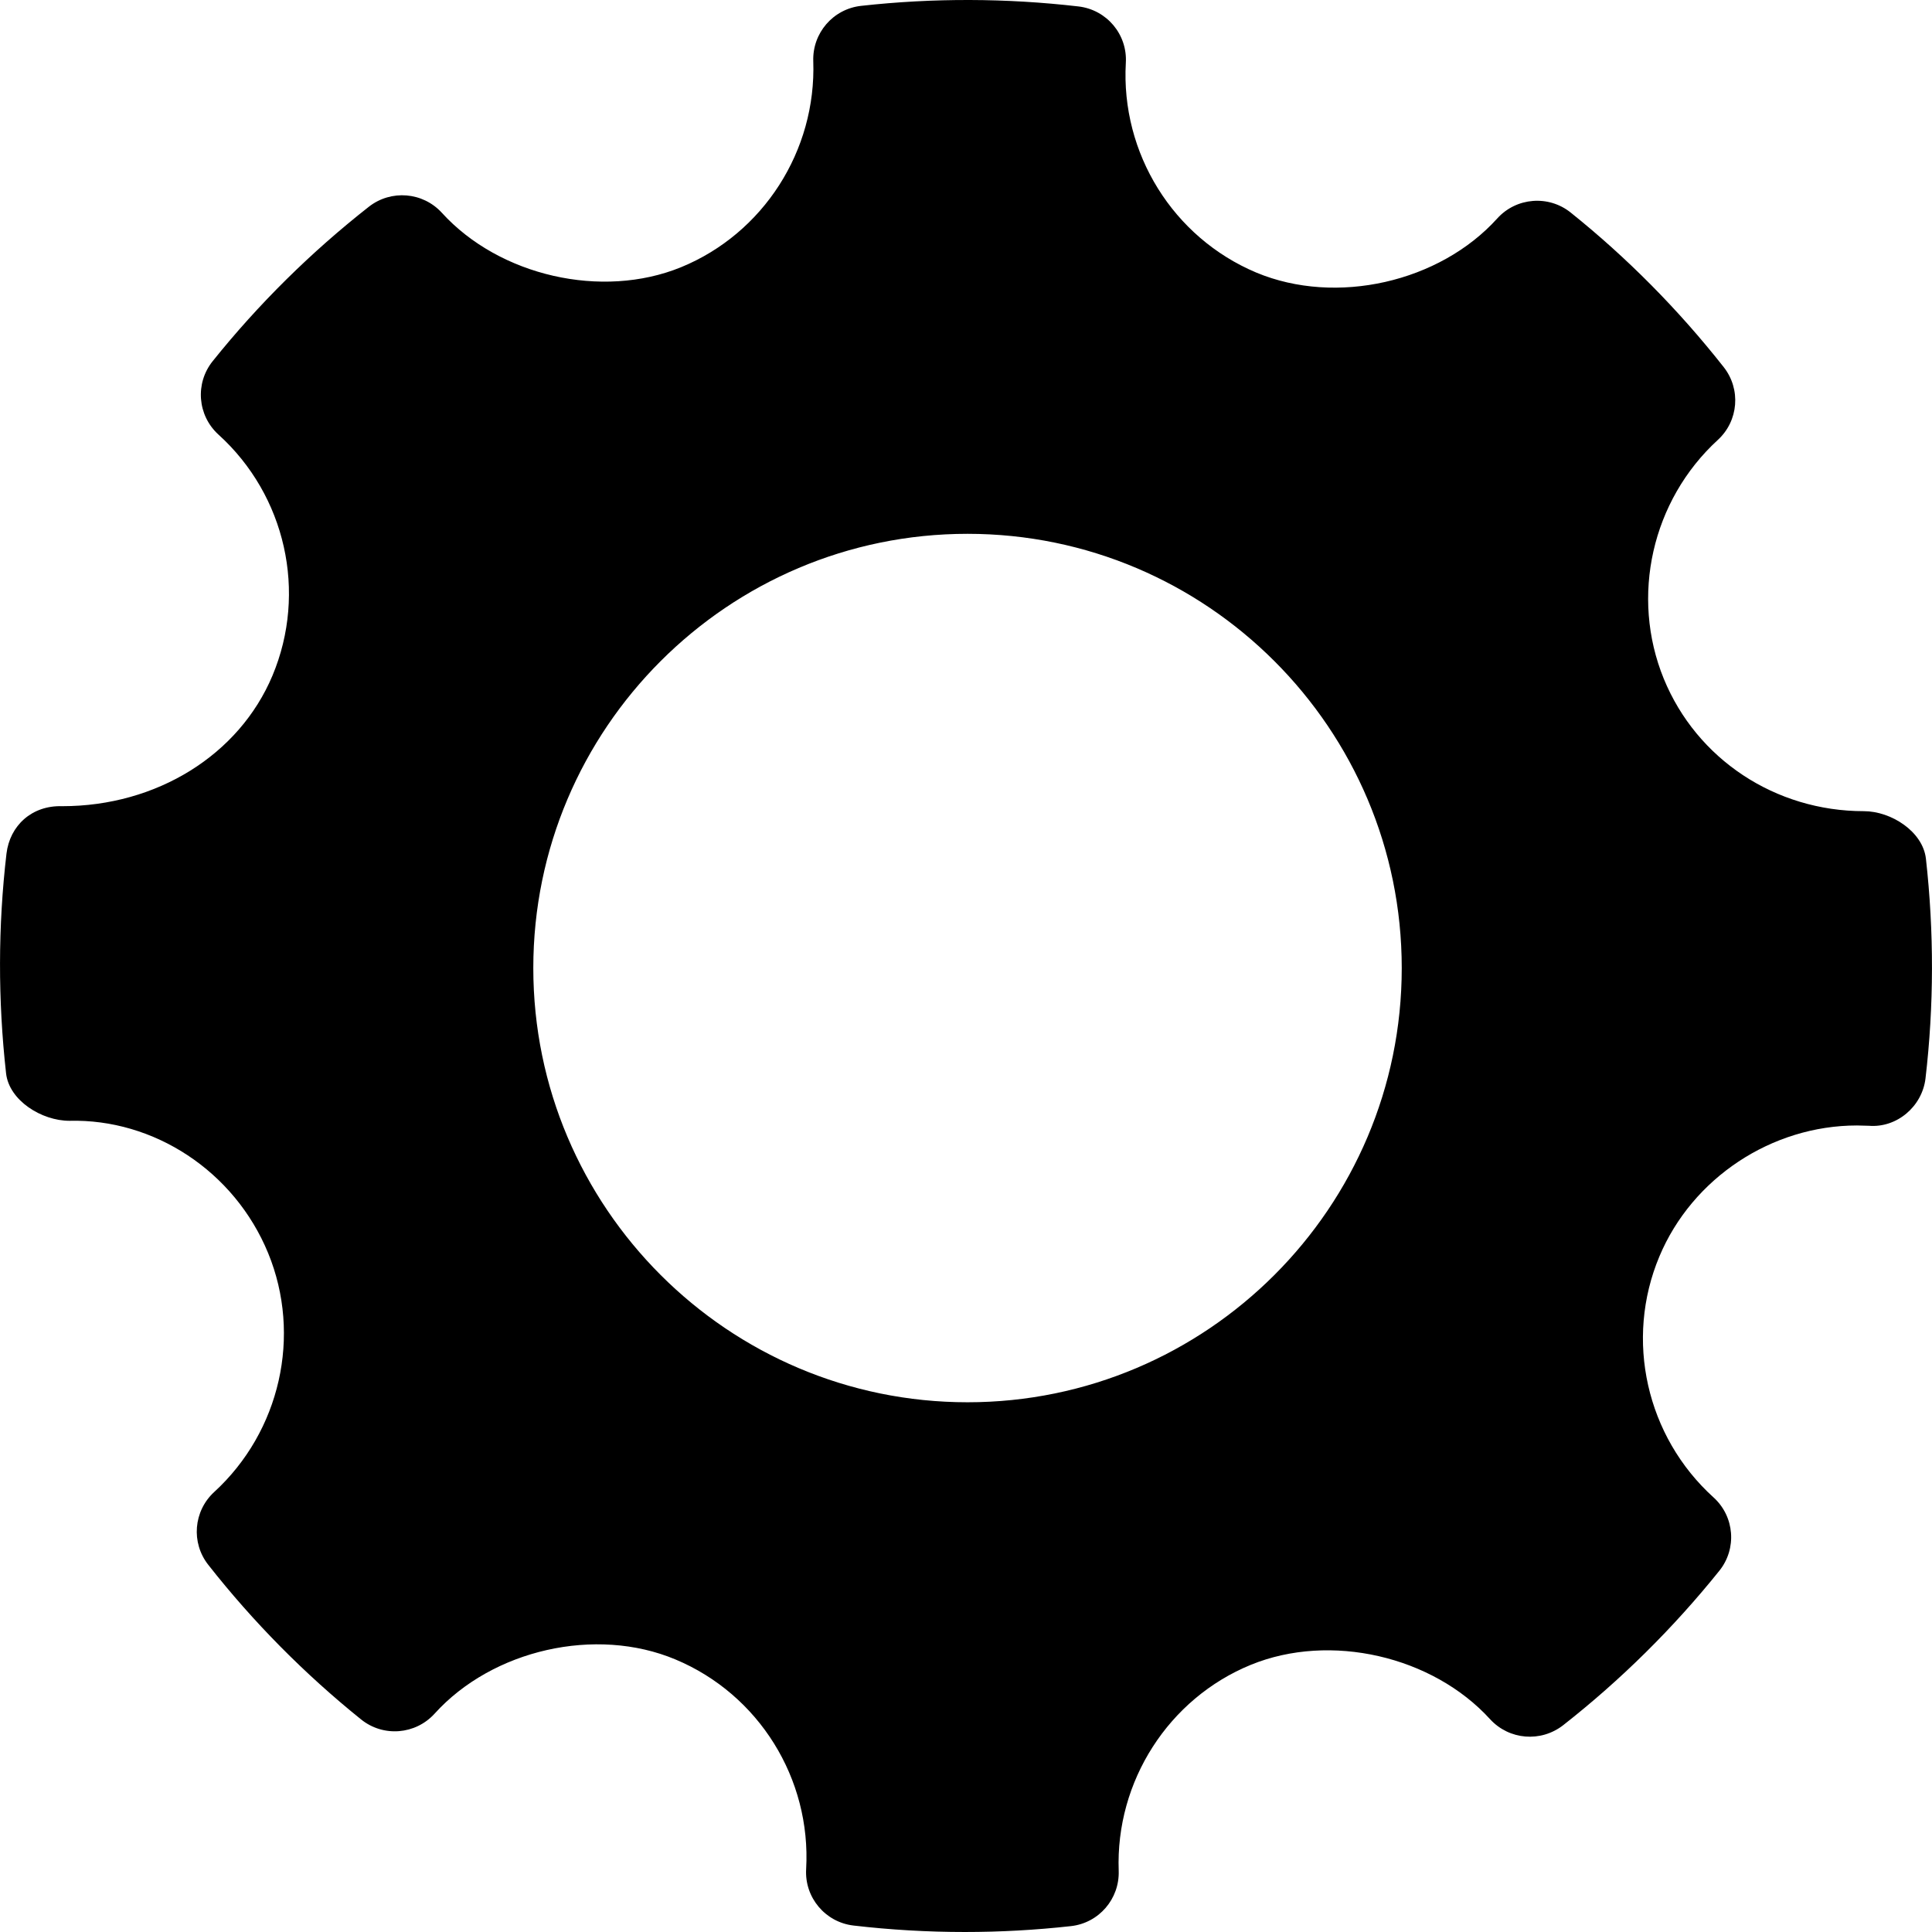 <?xml version="1.0" encoding="utf-8"?>
<!-- Generator: Adobe Illustrator 21.0.0, SVG Export Plug-In . SVG Version: 6.00 Build 0)  -->
<svg version="1.1" id="Capa_1" xmlns="http://www.w3.org/2000/svg" xmlns:xlink="http://www.w3.org/1999/xlink" x="0px" y="0px"
	 viewBox="0 0 268.765 268.765" enable-background="new 0 0 268.765 268.765" xml:space="preserve">
<g id="Settings">
	<g>
		<path d="M267.92,119.461c-0.425-3.778-4.83-6.617-8.639-6.617c-12.315,0-23.243-7.231-27.826-18.414
			c-4.682-11.454-1.663-24.812,7.515-33.231c2.889-2.641,3.24-7.062,0.817-10.133c-6.303-8.004-13.467-15.234-21.289-21.5
			c-3.063-2.458-7.557-2.116-10.213,0.825c-8.01,8.871-22.398,12.168-33.516,7.529c-11.57-4.867-18.866-16.591-18.152-29.176
			c0.235-3.953-2.654-7.39-6.595-7.849c-10.038-1.161-20.164-1.197-30.232-0.08c-3.896,0.43-6.785,3.786-6.654,7.689
			c0.438,12.461-6.946,23.98-18.401,28.672c-10.985,4.487-25.272,1.218-33.266-7.574c-2.642-2.896-7.063-3.252-10.141-0.853
			c-8.054,6.319-15.379,13.555-21.74,21.493c-2.481,3.086-2.116,7.559,0.802,10.214c9.353,8.47,12.373,21.944,7.514,33.53
			c-4.639,11.046-16.109,18.165-29.24,18.165c-4.261-0.137-7.296,2.723-7.762,6.597c-1.182,10.096-1.196,20.383-0.058,30.561
			c0.422,3.794,4.961,6.608,8.812,6.608c11.702-0.299,22.937,6.946,27.65,18.415c4.698,11.454,1.678,24.804-7.514,33.23
			c-2.875,2.641-3.24,7.055-0.817,10.126c6.244,7.953,13.409,15.19,21.259,21.508c3.079,2.481,7.559,2.131,10.228-0.81
			c8.04-8.893,22.427-12.184,33.501-7.536c11.599,4.852,18.895,16.575,18.181,29.167c-0.233,3.955,2.67,7.398,6.595,7.85
			c5.135,0.599,10.301,0.898,15.481,0.898c4.917,0,9.835-0.27,14.752-0.817c3.897-0.43,6.784-3.786,6.653-7.696
			c-0.451-12.454,6.946-23.973,18.386-28.657c11.059-4.517,25.286-1.211,33.281,7.572c2.657,2.89,7.047,3.239,10.142,0.848
			c8.039-6.304,15.349-13.534,21.74-21.494c2.48-3.079,2.13-7.559-0.803-10.213c-9.353-8.47-12.388-21.946-7.529-33.524
			c4.568-10.899,15.612-18.217,27.491-18.217l1.662,0.043c3.853,0.313,7.398-2.655,7.865-6.588
			C269.044,139.917,269.058,129.639,267.92,119.461z M134.595,195.073c-33.311,0-60.406-27.095-60.406-60.406
			c0-33.309,27.095-60.406,60.406-60.406c33.309,0,60.405,27.097,60.405,60.406C195,167.978,167.905,195.073,134.595,195.073z"/>
	</g>
</g>
</svg>
